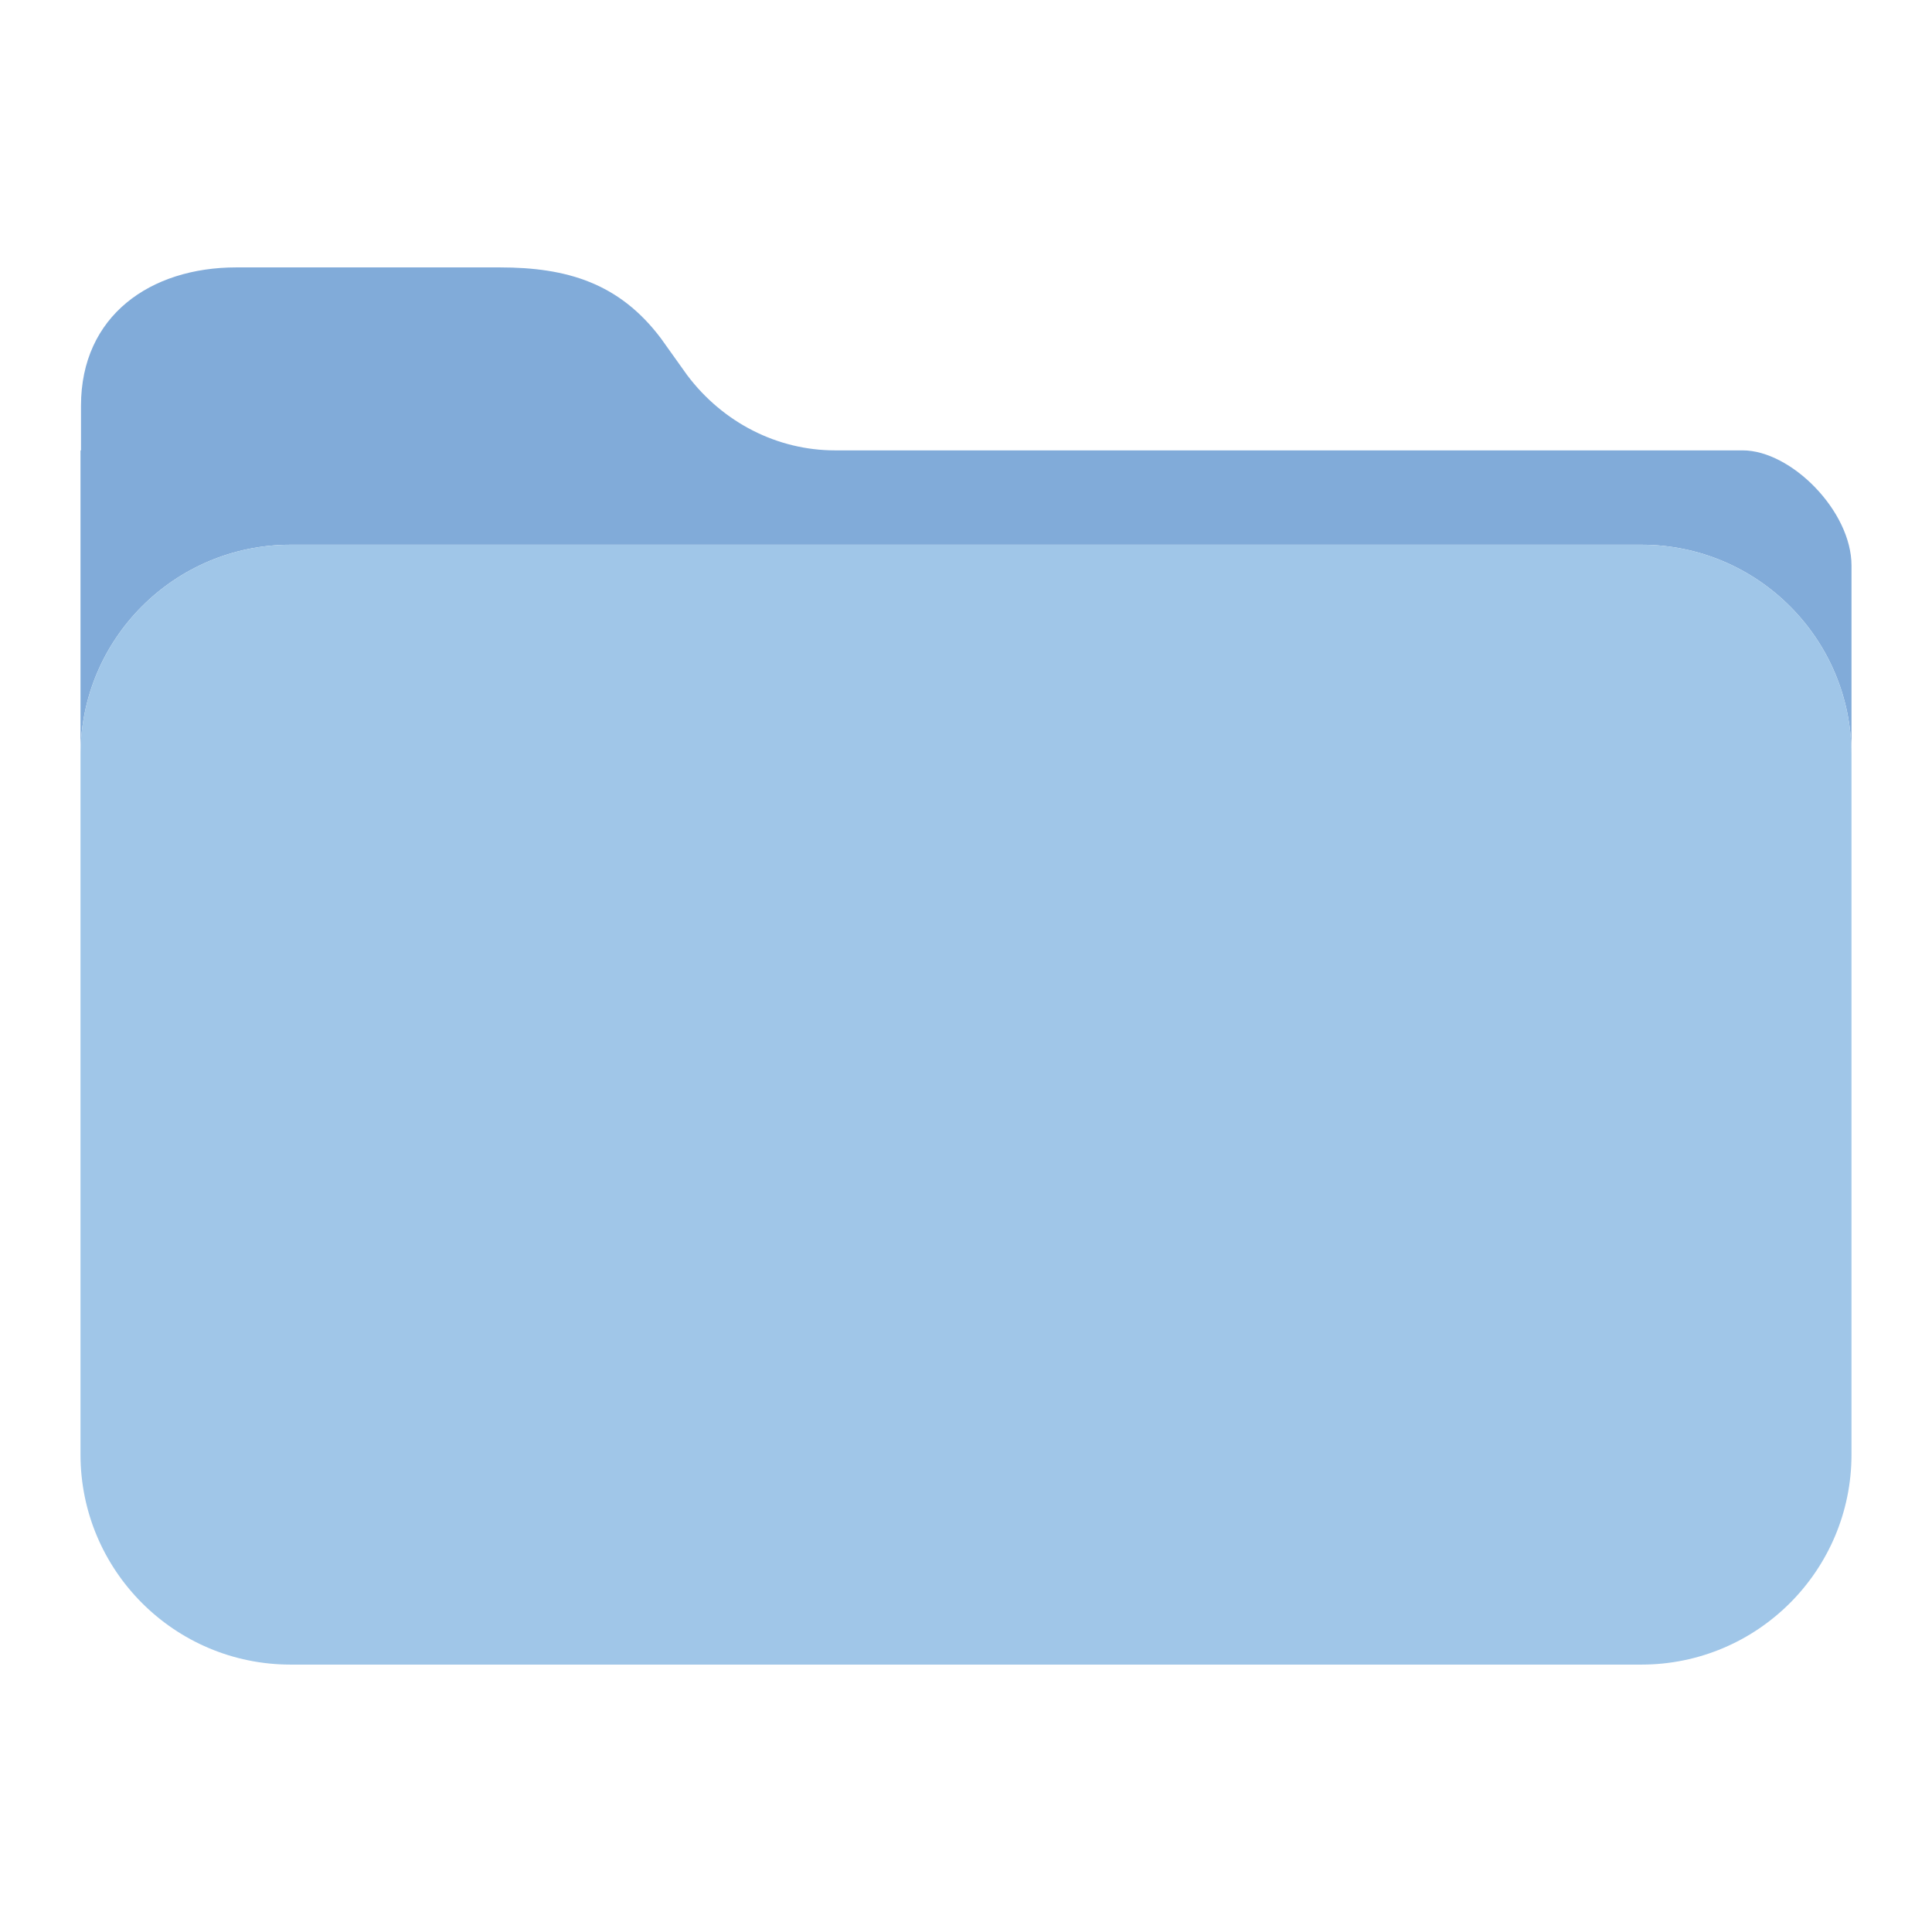 <svg version="1.1" id="Layer_1" xmlns="http://www.w3.org/2000/svg" xmlns:xlink="http://www.w3.org/1999/xlink" x="0px" y="0px"
	 viewBox="0 0 1200 1200" enable-background="new 0 0 1200 1200" xml:space="preserve">
<g>
	<path fill="#81ABD9" d="M1150,351.256c0-33.818-37.486-71.523-67.622-71.523H518.633c-35.781,0-69.595-17.201-91.79-46.692
		l-16.346-22.894c-25.834-34.326-58.333-44.057-99.98-44.057H146.753c-53.265,0-96.445,29.939-96.445,85.912v27.731H50v189.112
		c0.004-72.077,58.434-130.506,130.512-130.506h838.975c72.08,0,130.512,58.432,130.512,130.512v368.989H1150V351.256z"/>
	<path fill="#A0C6E8" d="M1019.487,338.34H180.512c-72.077,0-130.508,58.428-130.512,130.506c0,0.002,0,0.004,0,0.007v434.546
		c0,72.08,58.432,130.512,130.512,130.512h838.975c72.08,0,130.512-58.432,130.512-130.512v-65.557V468.852
		C1149.999,396.772,1091.567,338.34,1019.487,338.34z"/>
</g>
</svg>
